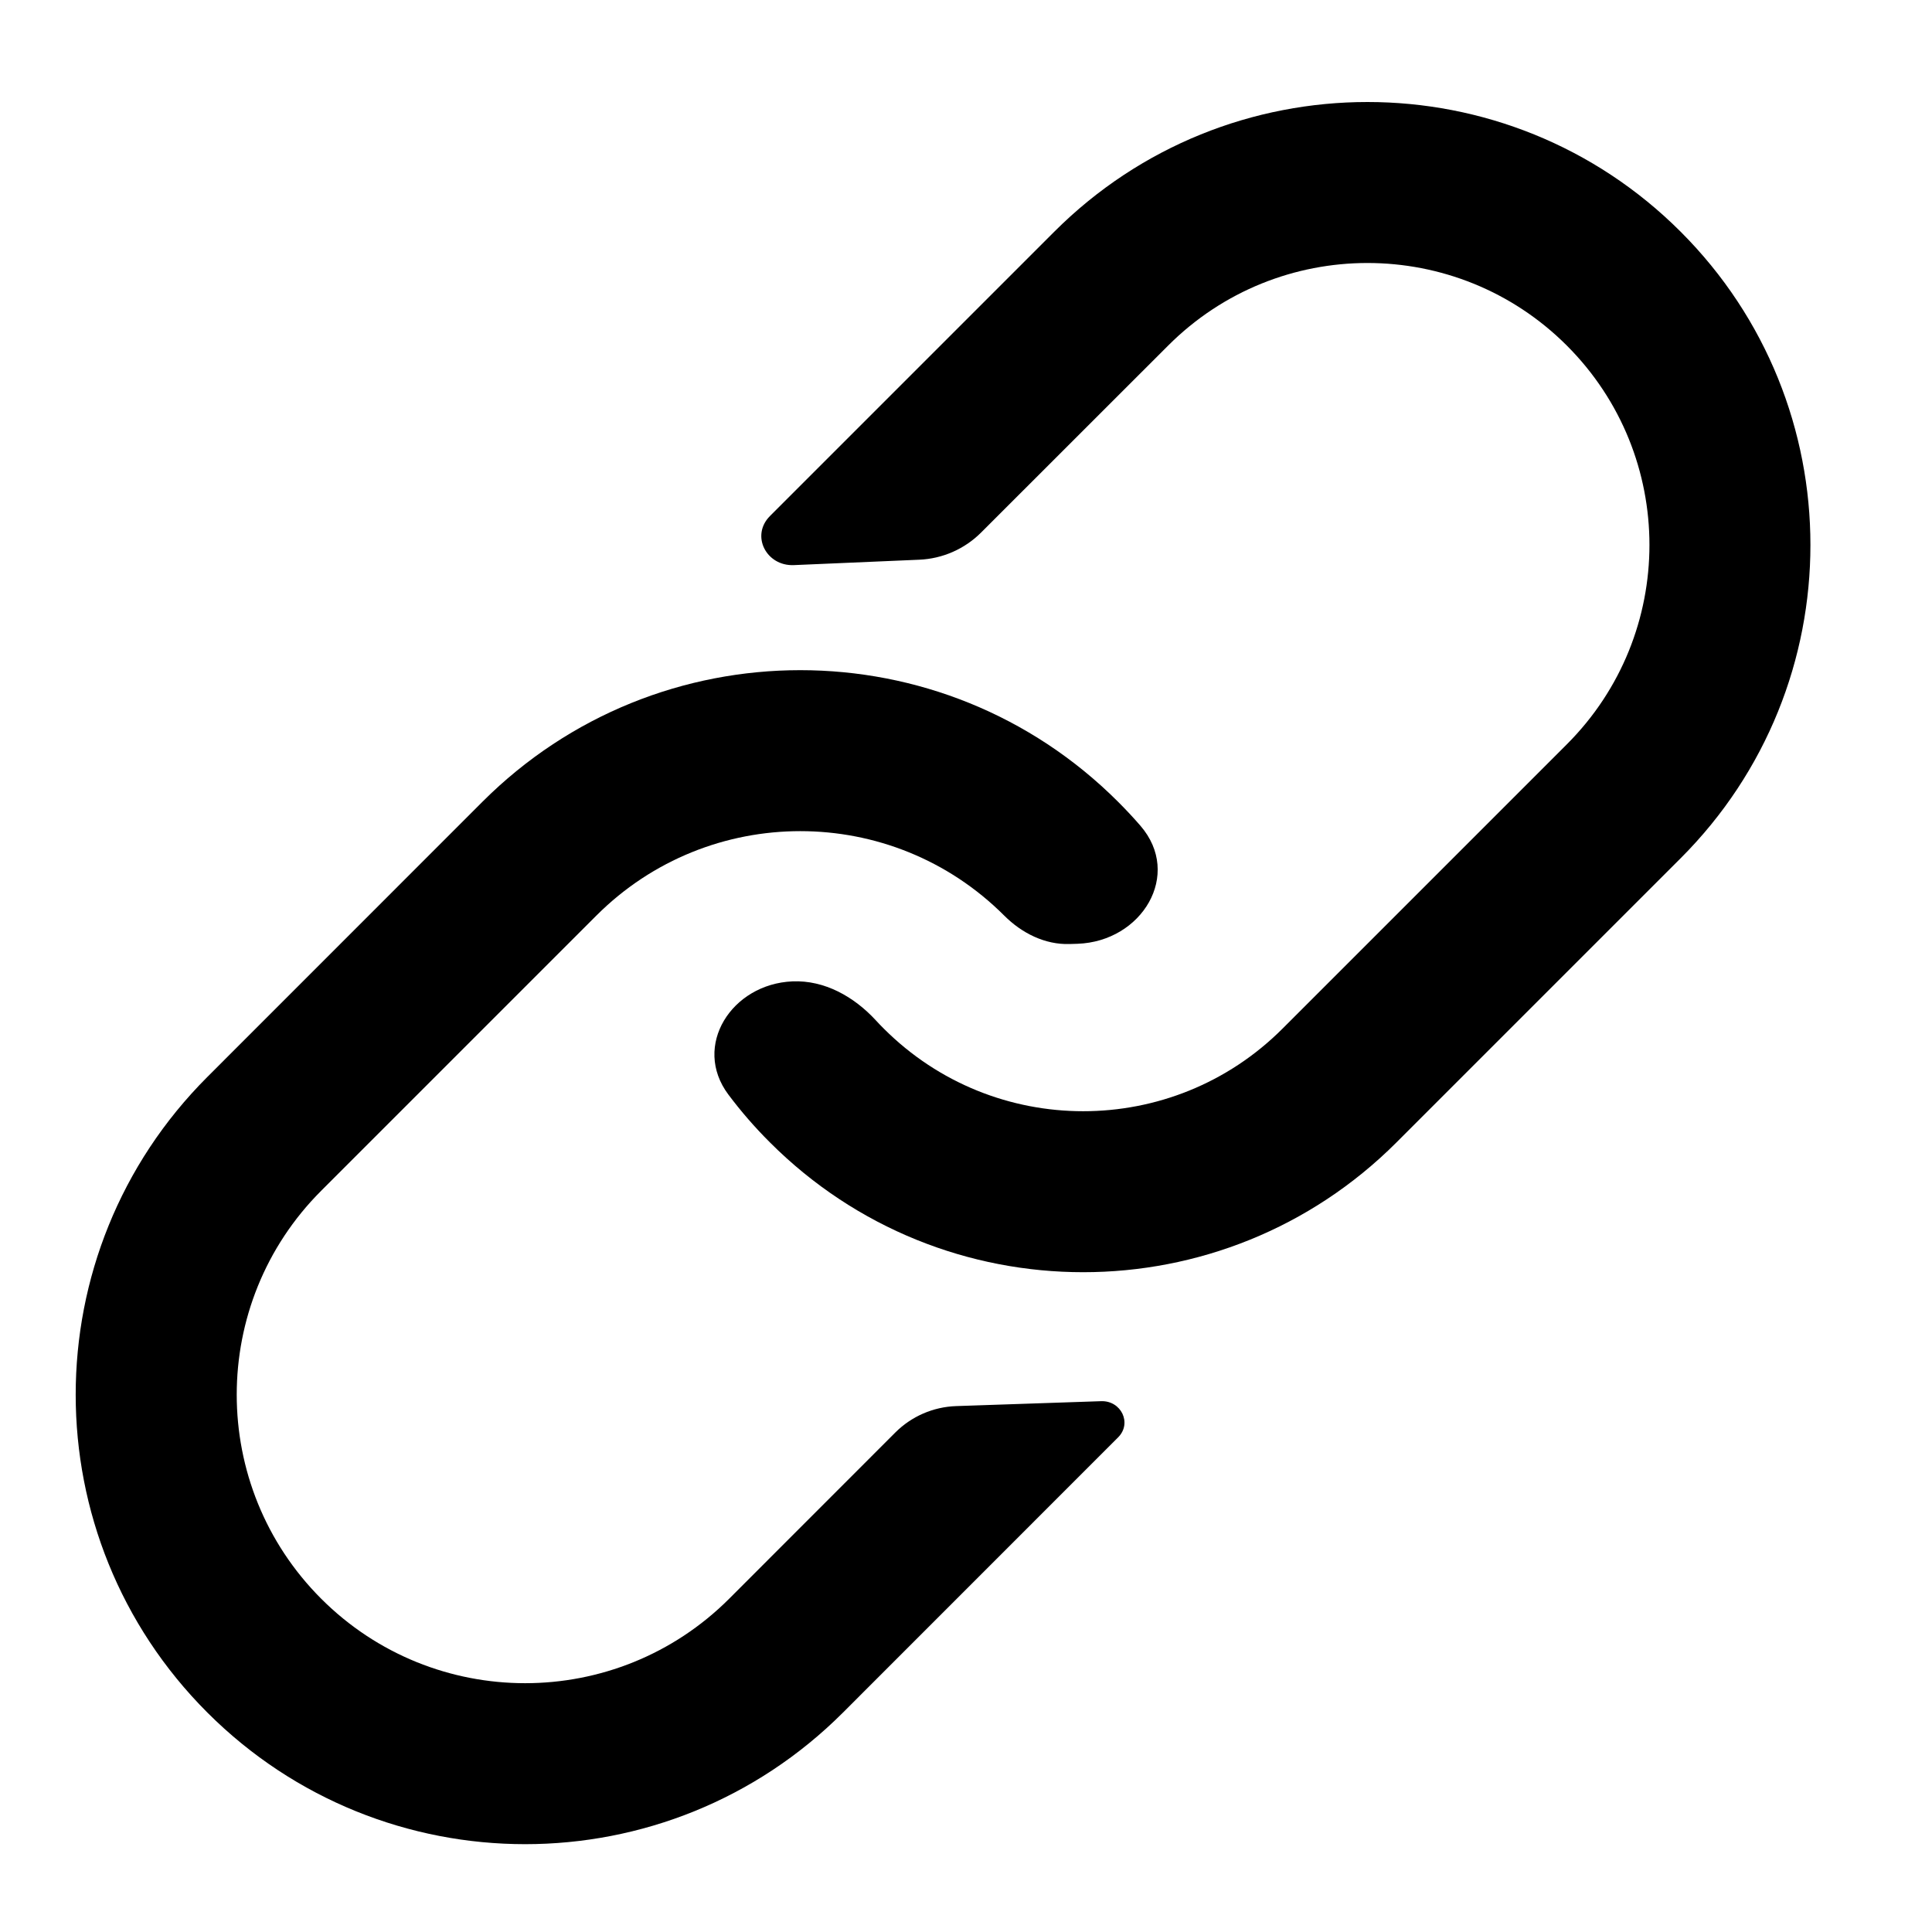 <svg width="24" height="24" viewBox="0 0 24 24" fill="current" xmlns="http://www.w3.org/2000/svg">
<path fill-rule="evenodd" clip-rule="evenodd" d="M20.878 2.879C18.729 0.73 15.245 0.73 13.096 2.879L9.565 6.41C9.322 6.653 9.519 7.035 9.862 7.02L11.418 6.953C11.708 6.941 11.983 6.82 12.188 6.615L14.511 4.293C15.878 2.925 18.096 2.925 19.464 4.293C20.832 5.661 20.832 7.878 19.464 9.246L15.932 12.778C14.565 14.146 12.347 14.146 10.979 12.778C10.945 12.744 10.911 12.709 10.879 12.674C10.609 12.381 10.242 12.174 9.844 12.191C9.089 12.223 8.595 12.992 9.048 13.597C9.204 13.805 9.376 14.004 9.565 14.192C11.713 16.341 15.198 16.341 17.347 14.192L20.878 10.661C23.027 8.512 23.027 5.027 20.878 2.879Z" fill="current"/>
<path fill-rule="evenodd" clip-rule="evenodd" d="M13.385 11.724C14.186 11.696 14.691 10.864 14.167 10.258C14.079 10.156 13.986 10.057 13.889 9.96C11.709 7.78 8.174 7.78 5.993 9.96L2.576 13.378C0.395 15.558 0.395 19.093 2.576 21.274C4.756 23.454 8.291 23.454 10.472 21.274L13.889 17.856C14.066 17.68 13.927 17.397 13.678 17.406L11.877 17.467C11.593 17.477 11.323 17.594 11.122 17.795L9.058 19.86C7.658 21.259 5.389 21.259 3.99 19.86C2.591 18.46 2.591 16.191 3.99 14.792L7.408 11.374C8.807 9.975 11.076 9.975 12.475 11.374C12.693 11.592 12.981 11.737 13.288 11.727L13.385 11.724Z" fill="current"/>
</svg>
